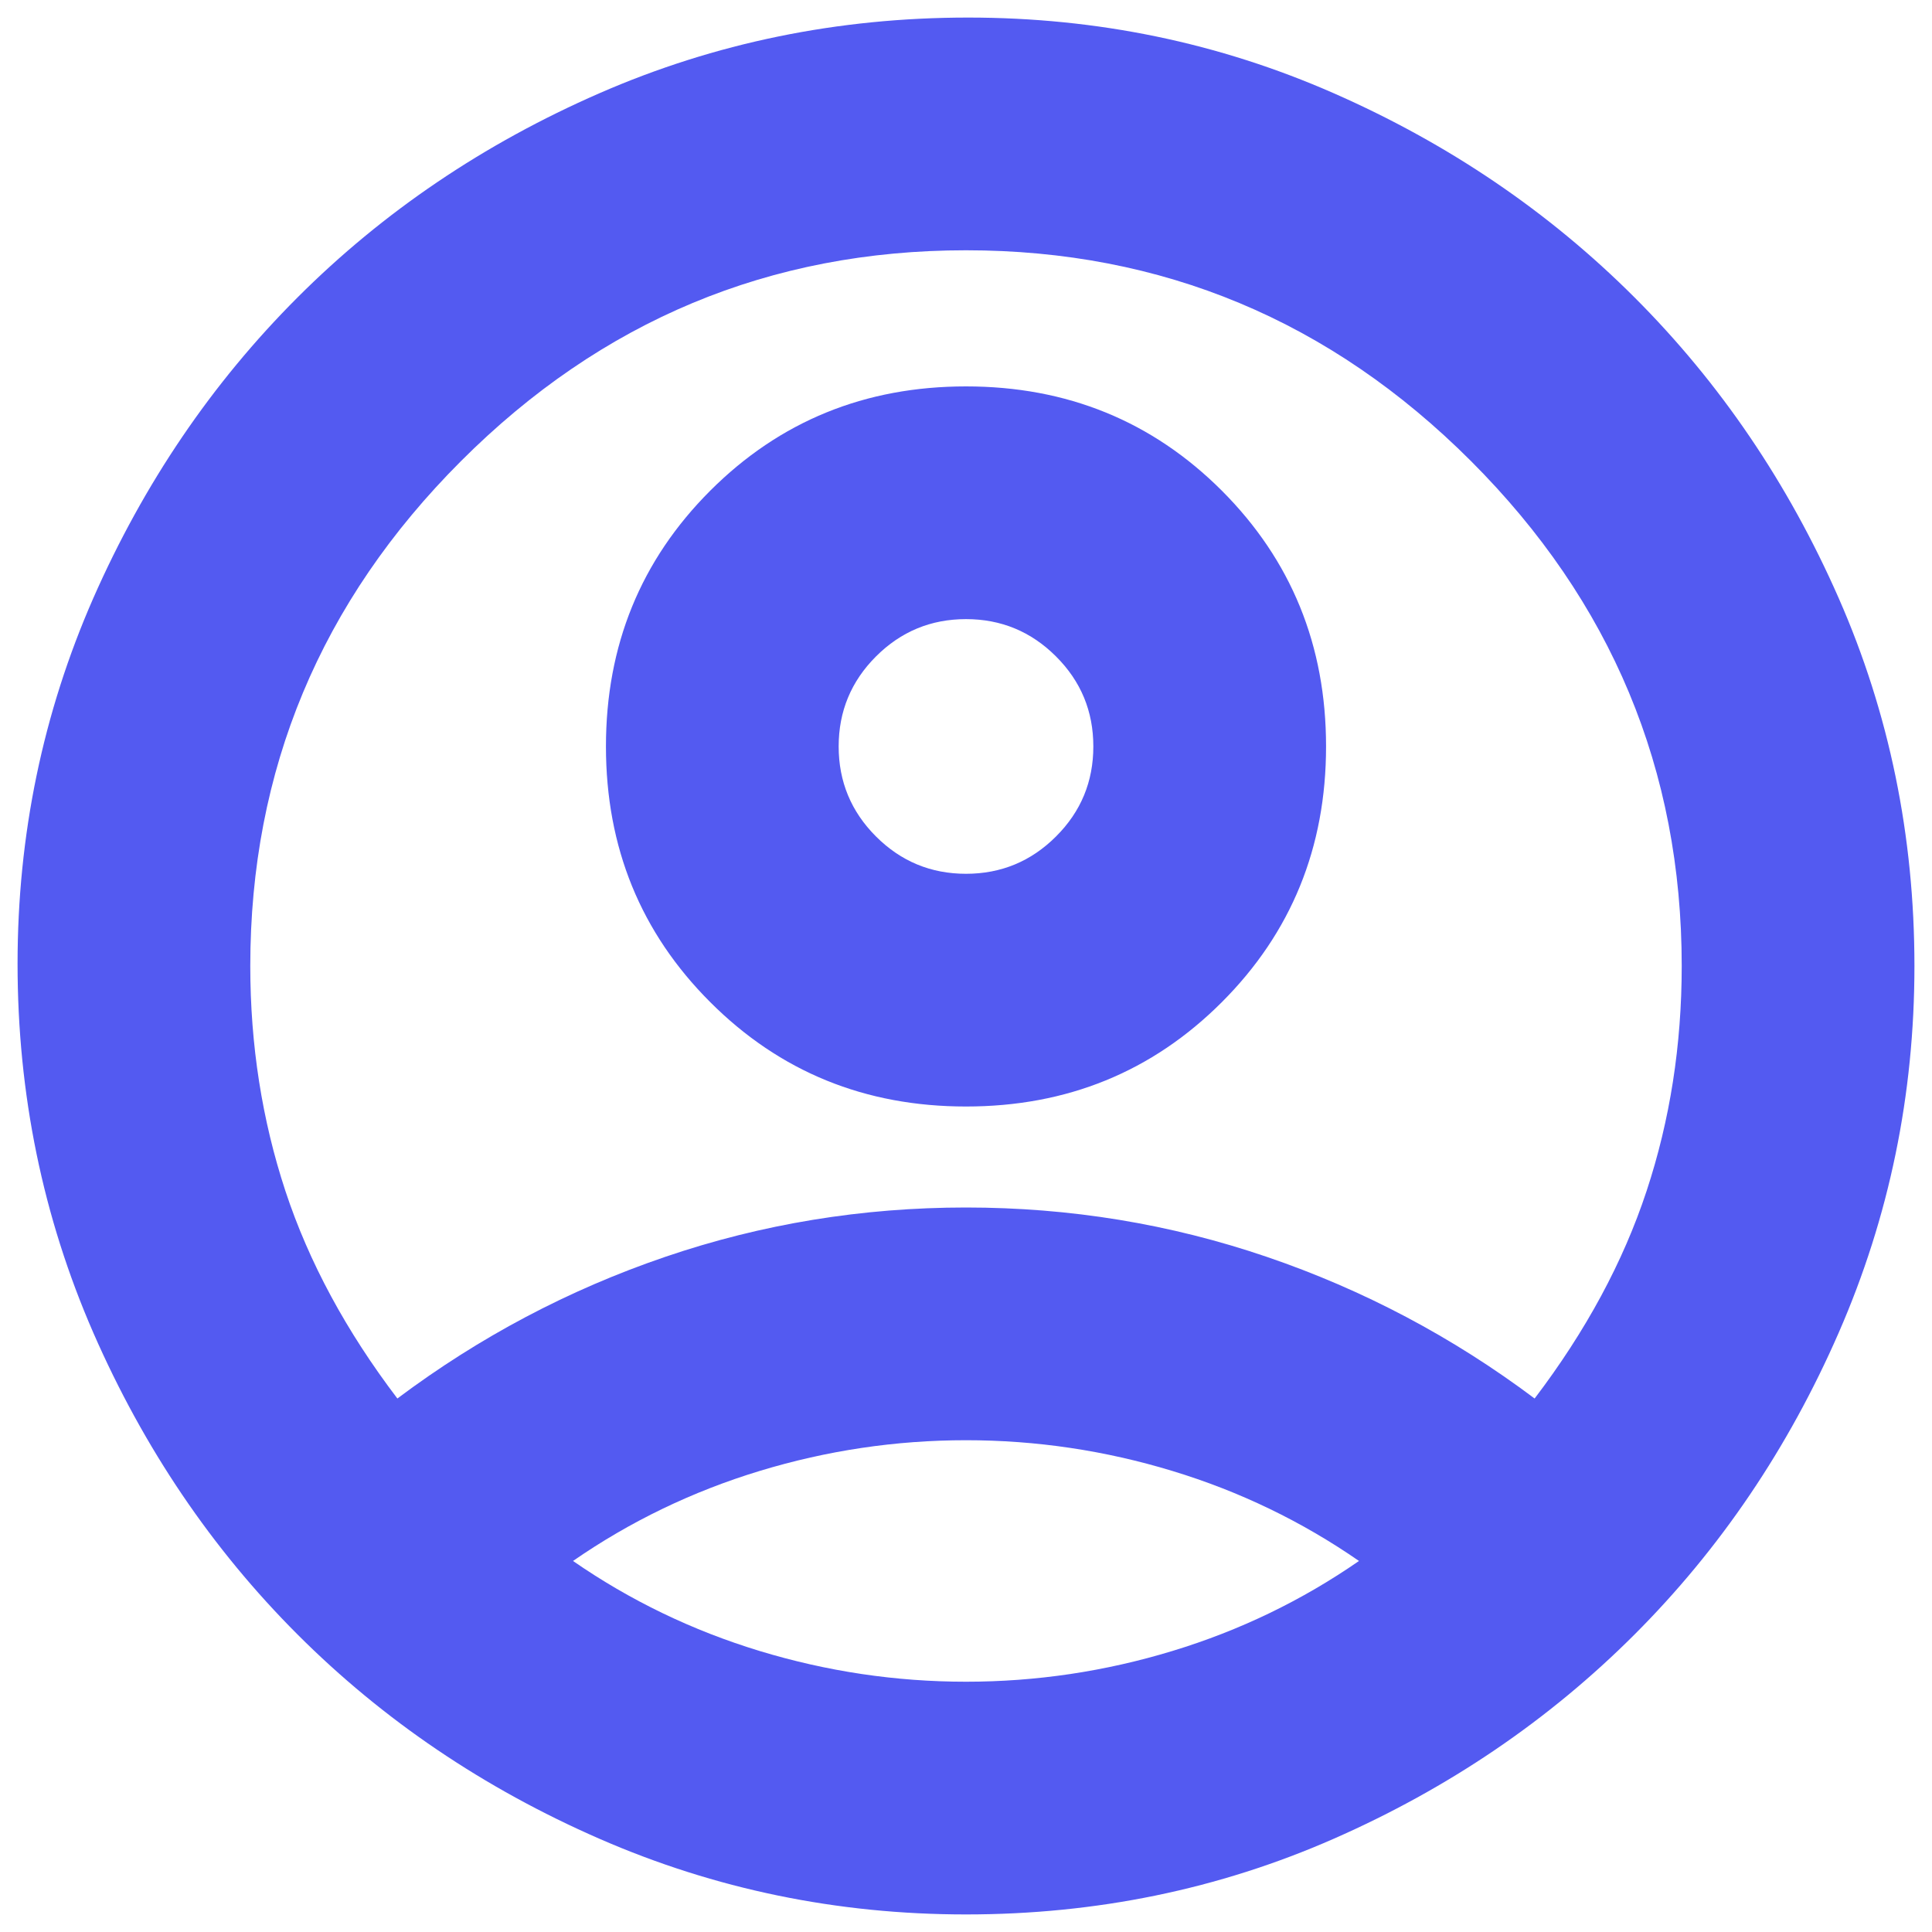 <svg width="22" height="22" viewBox="0 0 22 22" fill="none" xmlns="http://www.w3.org/2000/svg">
<path d="M4.525 15.925C5.459 15.225 6.475 14.687 7.575 14.312C8.675 13.937 9.817 13.75 11 13.75C12.184 13.75 13.325 13.937 14.425 14.312C15.525 14.687 16.542 15.225 17.475 15.925C18.058 15.158 18.483 14.371 18.75 13.562C19.017 12.754 19.15 11.9 19.15 11C19.15 8.767 18.35 6.85 16.75 5.25C15.15 3.65 13.233 2.85 11 2.85C8.767 2.85 6.85 3.65 5.25 5.25C3.65 6.85 2.85 8.767 2.85 11C2.85 11.9 2.984 12.754 3.25 13.562C3.517 14.371 3.942 15.158 4.525 15.925ZM11 12.6C9.85 12.6 8.88 12.204 8.088 11.412C7.296 10.621 6.9 9.65 6.9 8.5C6.9 7.35 7.296 6.379 8.088 5.587C8.88 4.796 9.85 4.4 11 4.4C12.15 4.4 13.121 4.796 13.913 5.587C14.704 6.379 15.1 7.35 15.1 8.5C15.1 9.65 14.704 10.621 13.913 11.412C13.121 12.204 12.15 12.6 11 12.6ZM11 21.8C9.534 21.8 8.142 21.513 6.825 20.938C5.509 20.363 4.363 19.587 3.388 18.612C2.413 17.637 1.638 16.492 1.062 15.175C0.488 13.858 0.2 12.458 0.2 10.975C0.2 9.508 0.488 8.121 1.062 6.812C1.638 5.504 2.413 4.362 3.388 3.387C4.363 2.412 5.509 1.637 6.825 1.062C8.142 0.487 9.542 0.2 11.025 0.2C12.492 0.2 13.88 0.487 15.188 1.062C16.496 1.637 17.638 2.412 18.613 3.387C19.588 4.362 20.363 5.504 20.938 6.812C21.513 8.121 21.8 9.517 21.8 11C21.8 12.467 21.513 13.858 20.938 15.175C20.363 16.492 19.588 17.637 18.613 18.612C17.638 19.587 16.496 20.363 15.188 20.938C13.88 21.513 12.483 21.8 11 21.8ZM11 19.15C11.8 19.15 12.584 19.033 13.35 18.8C14.117 18.567 14.825 18.225 15.475 17.775C14.825 17.325 14.117 16.983 13.35 16.75C12.584 16.517 11.8 16.4 11 16.4C10.2 16.4 9.417 16.517 8.65 16.75C7.884 16.983 7.175 17.325 6.525 17.775C7.175 18.225 7.884 18.567 8.65 18.8C9.417 19.033 10.2 19.15 11 19.15ZM11 9.95C11.4 9.95 11.742 9.808 12.025 9.525C12.309 9.242 12.45 8.9 12.45 8.5C12.45 8.1 12.309 7.758 12.025 7.475C11.742 7.192 11.4 7.05 11 7.05C10.6 7.05 10.258 7.192 9.975 7.475C9.692 7.758 9.55 8.1 9.55 8.5C9.55 8.9 9.692 9.242 9.975 9.525C10.258 9.808 10.6 9.95 11 9.95Z" fill="#535AF1"/>
</svg>
